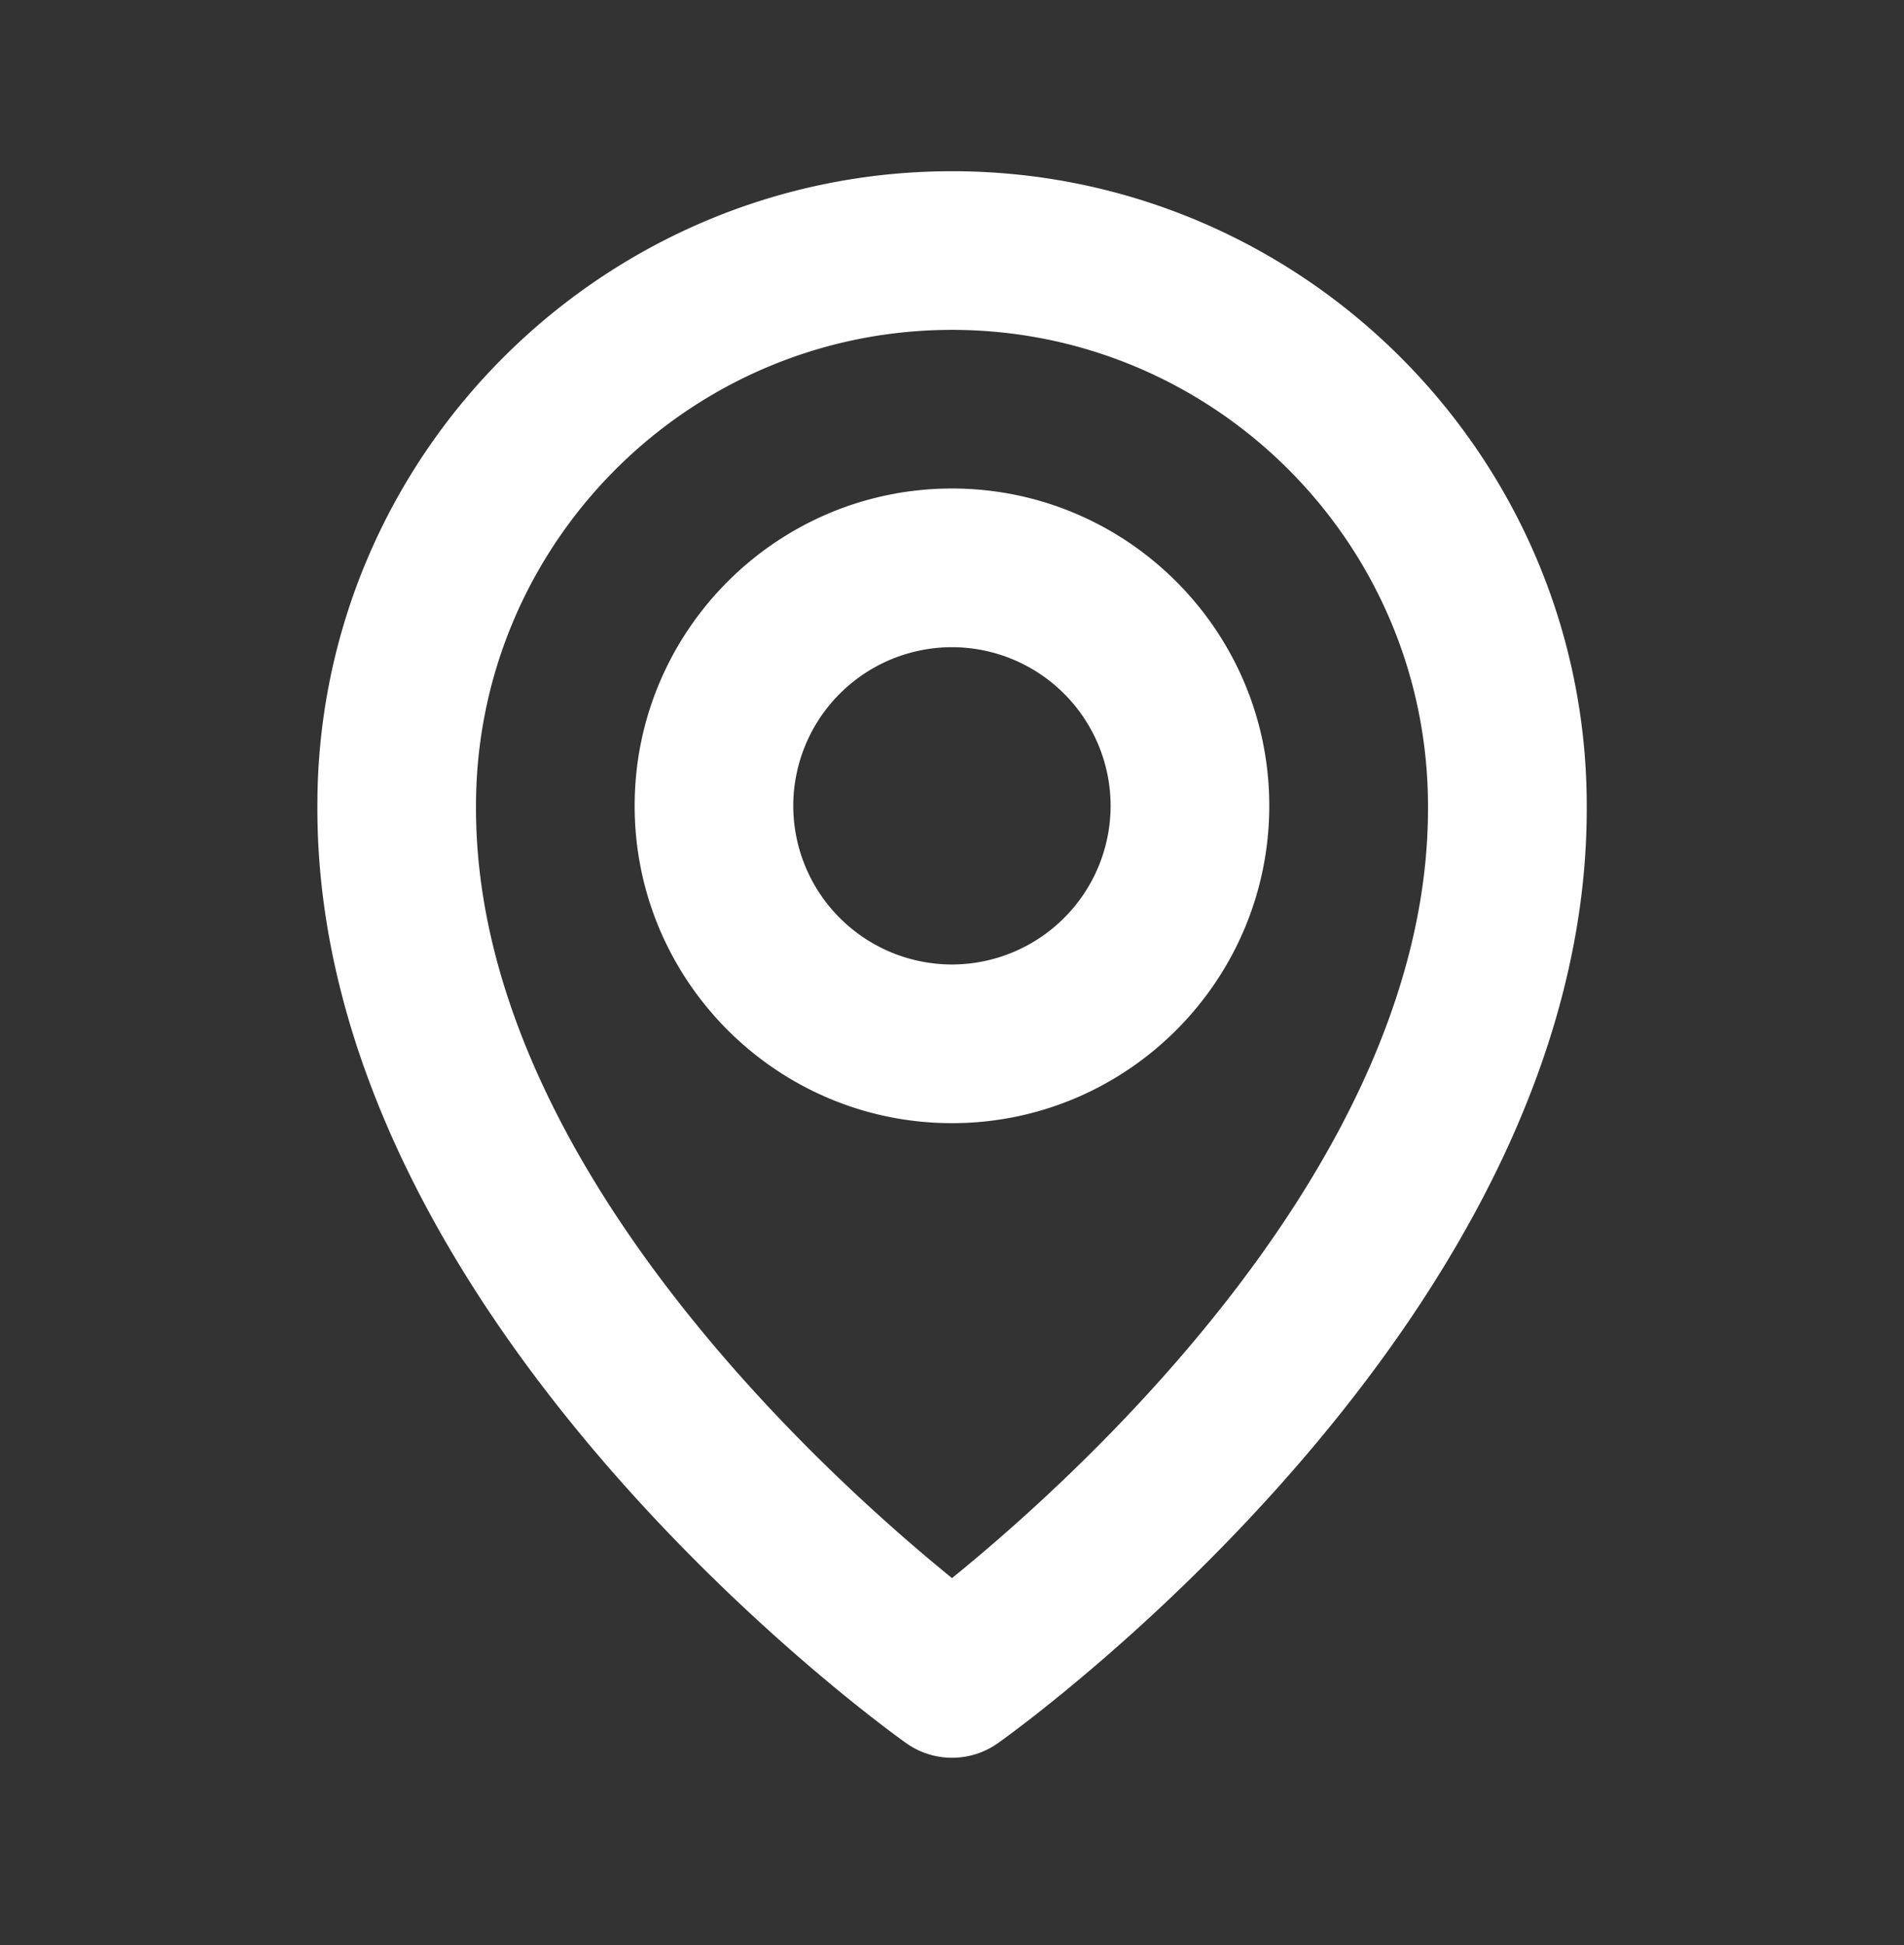 <svg width="46" height="47" fill="none" xmlns="http://www.w3.org/2000/svg"><rect width="100%" height="100%" fill="#333333" stroke="none"/><path d="M22.999 27.137c4.228 0 7.666-3.439 7.666-7.667S27.227 11.803 23 11.803c-4.229 0-7.667 3.439-7.667 7.667s3.438 7.667 7.667 7.667zm0-11.5a3.837 3.837 0 013.833 3.833 3.837 3.837 0 01-3.833 3.833 3.837 3.837 0 01-3.834-3.833A3.837 3.837 0 0123 15.637z" fill="#fff"/><path d="M21.89 42.114a1.913 1.913 0 002.223 0c.583-.412 14.277-10.3 14.222-22.644 0-8.454-6.88-15.333-15.334-15.333S7.668 11.016 7.668 19.46c-.055 12.353 13.64 22.242 14.222 22.654zM23 7.97c6.343 0 11.5 5.158 11.5 11.51.04 8.506-8.41 16.144-11.5 18.649-3.087-2.507-11.54-10.147-11.5-18.659 0-6.342 5.158-11.5 11.5-11.5z" fill="#fff"/></svg>